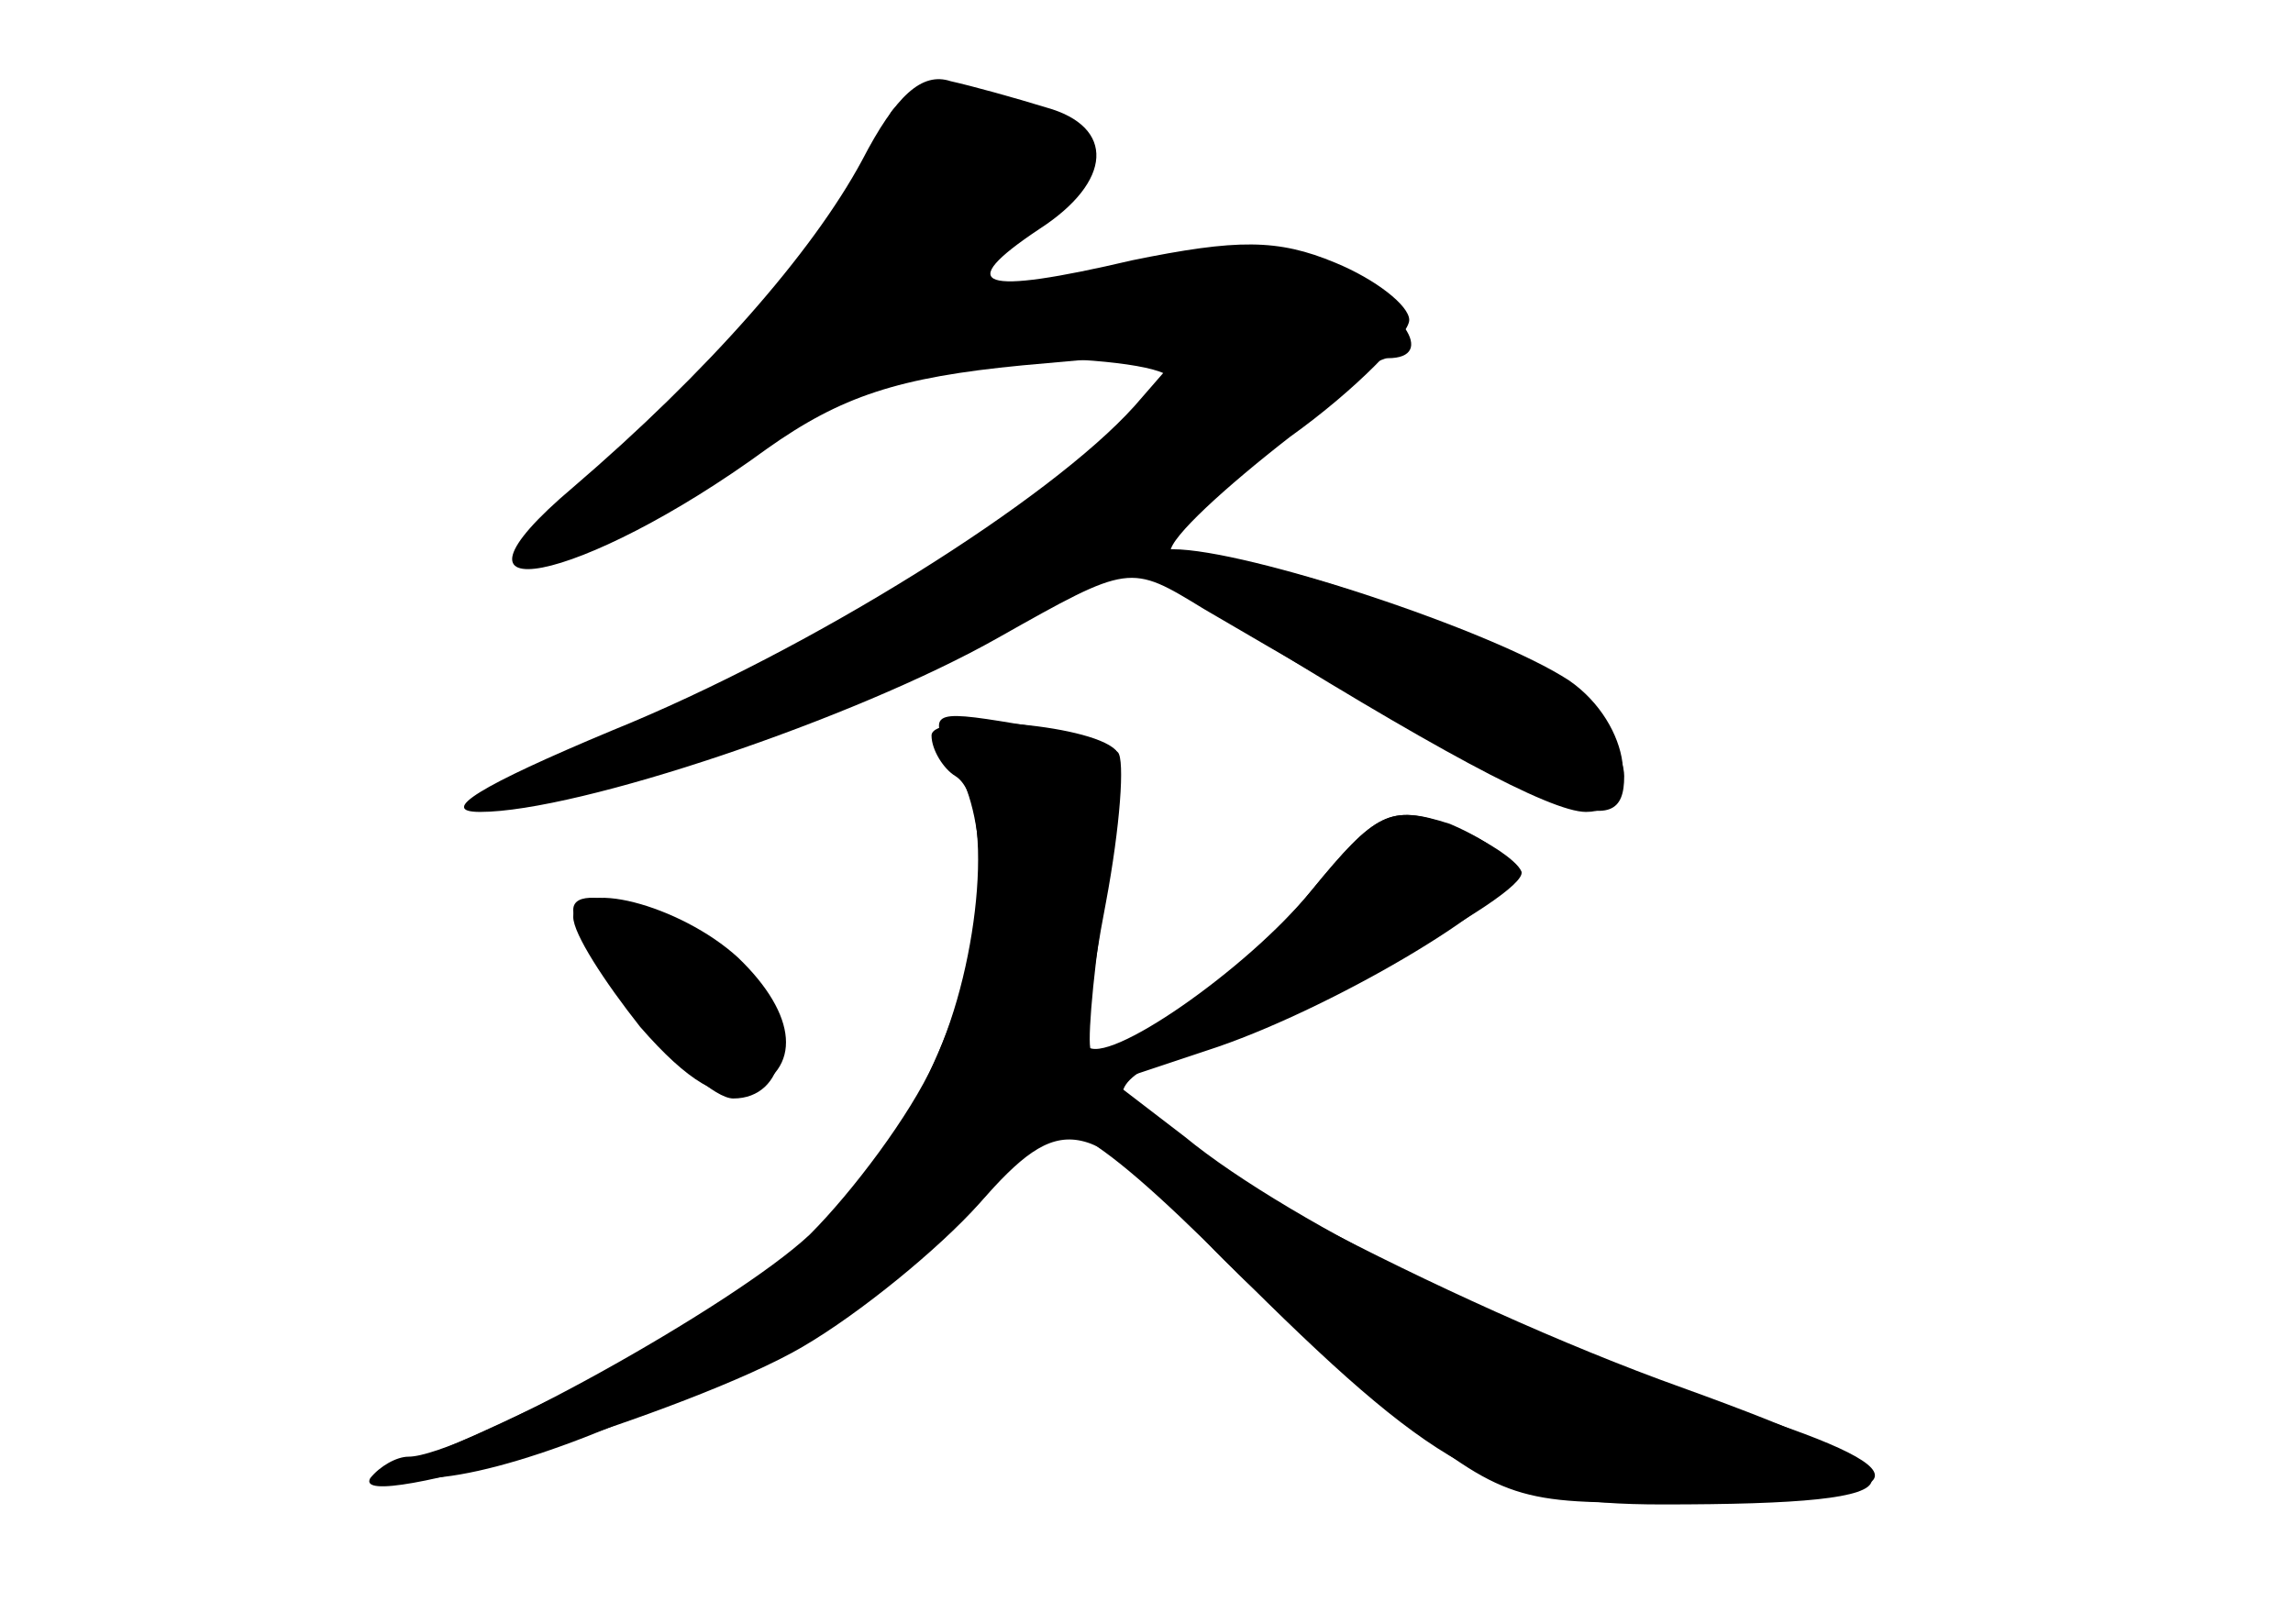 <?xml version="1.0" standalone="no"?>
<!DOCTYPE svg PUBLIC "-//W3C//DTD SVG 20010904//EN"
 "http://www.w3.org/TR/2001/REC-SVG-20010904/DTD/svg10.dtd">
<svg version="1.0" xmlns="http://www.w3.org/2000/svg"
 width="96pt" height="68pt" viewBox="0 0 96 68"
 preserveAspectRatio="xMidYMid meet">
<g transform="translate(0,68) scale(0.1,-0.1)" fill="#000000" stroke="none">
<g id="part-0" class="char-part">
  <path d="M361 613 c-21 -39 -65 -89 -121 -137 -64 -54 3 -41 81 16 31 22 55
30 107 35 l67 6 -20 -23 c-35 -39 -135 -102 -219 -136 -55 -23 -73 -34 -55
-34 41 0 157 39 217 73 55 31 55 31 86 12 152 -89 176 -99 176 -70 0 8 -8 23
-19 34 -22 22 -146 65 -161 56 -5 -3 -10 -2 -10 4 0 6 23 27 50 48 28 20 50
43 50 49 0 6 -14 17 -31 24 -24 10 -41 10 -85 1 -64 -15 -75 -11 -39 13 31 20
32 43 3 51 -13 4 -31 9 -40 11 -12 4 -23 -6 -37 -33z"/>
  <path d="M400 360 c29 -53 -7 -156 -74 -213 -18 -15 -113 -64 -156 -80 -12 -4
-11 -6 3 -6 60 -3 234 90 251 135 10 25 30 15 91 -46 86 -86 111 -100 181
-100 115 0 116 10 8 49 -98 35 -234 107 -234 123 0 5 8 11 18 14 49 15 152 69
149 79 -2 5 -16 14 -31 20 -24 8 -30 5 -57 -28 -27 -33 -86 -74 -94 -65 -1 2
2 29 8 60 6 32 8 60 5 63 -3 3 -22 9 -43 12 -36 6 -37 5 -25 -17z"/>
  <path d="M240 299 c0 -18 52 -79 67 -79 22 0 27 29 8 50 -21 23 -75 44 -75 29z"/>
</g>
<g id="part-1" class="char-part">
  <path d="M370 619 c0 -13 -29 -50 -74 -95 -41 -41 -68 -74 -61 -74 7 0 40 18
73 40 53 36 66 40 121 40 33 0 61 -4 61 -9 0 -10 -88 -78 -140 -108 -19 -11
-61 -31 -92 -43 -83 -34 -63 -37 32 -5 90 29 154 64 231 125 28 22 55 40 60
40 21 0 6 22 -23 34 -27 11 -44 11 -93 1 -33 -7 -62 -11 -64 -9 -2 2 8 13 22
25 43 33 31 59 -29 59 -18 0 -24 -5 -24 -21z"/>
</g>
<g id="part-2" class="char-part">
  <path d="M511 422 c88 -55 138 -82 153 -82 24 0 19 37 -7 55 -32 21 -135 55
-166 55 -22 0 -20 -3 20 -28z"/>
</g>
<g id="part-3" class="char-part">
  <path d="M390 372 c0 -6 5 -14 10 -17 16 -10 11 -77 -9 -120 -10 -22 -34 -54
-52 -72 -32 -30 -146 -93 -168 -93 -5 0 -12 -4 -16 -9 -9 -16 135 28 181 55
24 14 57 41 74 60 34 39 45 37 95 -16 17 -18 52 -50 78 -71 46 -37 53 -39 115
-38 106 1 114 11 30 38 -80 26 -187 78 -232 115 l-30 23 39 13 c50 16 128 62
128 75 0 6 -12 14 -26 20 -25 8 -31 5 -58 -28 -25 -31 -75 -67 -92 -67 -2 0 0
27 5 61 5 33 8 63 5 65 -11 11 -77 16 -77 6z"/>
  <path d="M240 296 c0 -7 13 -27 28 -46 20 -23 34 -31 45 -27 23 9 21 32 -4 56
-24 22 -69 34 -69 17z"/>
</g>
</g>
</svg>